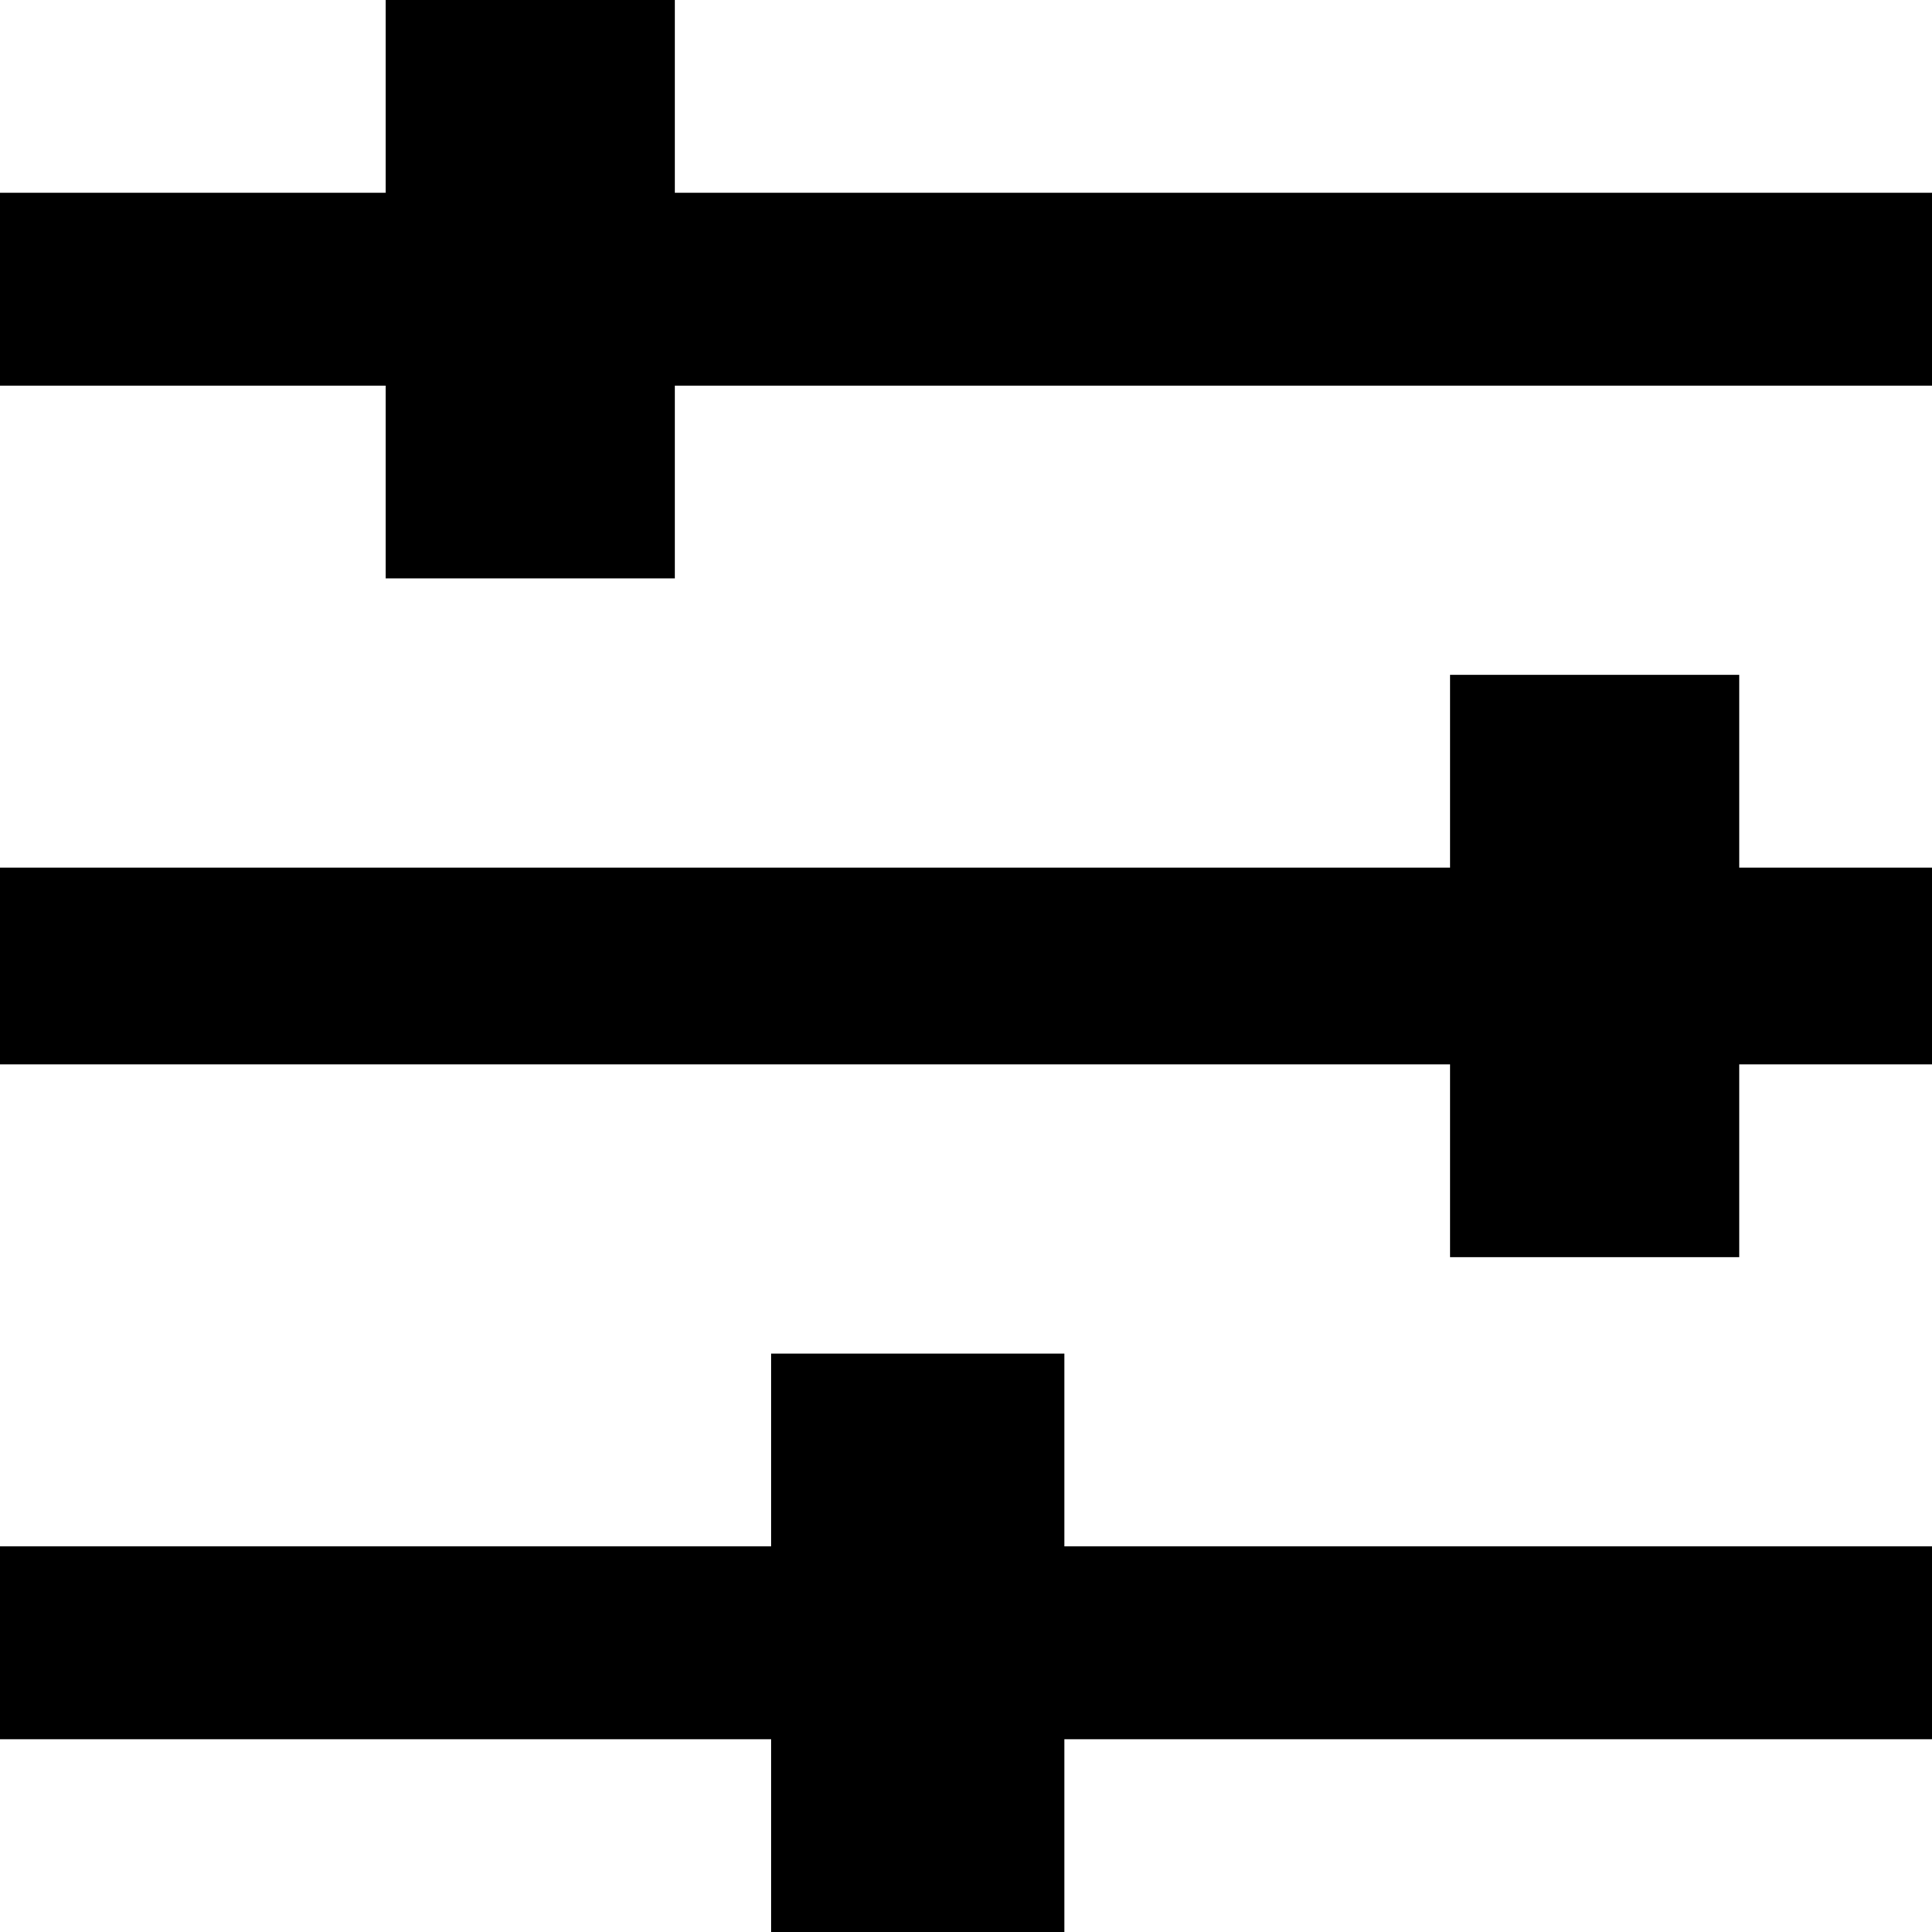 <svg
 xmlns="http://www.w3.org/2000/svg"
 xmlns:xlink="http://www.w3.org/1999/xlink"
 width="500px" height="500px">
<path id="sliders" fill-rule="evenodd"  fill="#000000"
 d="M-0.000,49.896 L99.792,49.896 L99.792,-0.000 L174.636,-0.000 L174.636,49.896 L500.000,49.896 L500.000,99.792 L174.636,99.792 L174.636,149.688 L99.792,149.688 L99.792,99.792 L-0.000,99.792 L-0.000,49.896 ZM-0.000,224.532 L375.260,224.532 L375.260,174.636 L450.104,174.636 L450.104,224.532 L500.000,224.532 L500.000,275.468 L450.104,275.468 L450.104,325.364 L375.260,325.364 L375.260,275.468 L-0.000,275.468 L-0.000,224.532 ZM-0.000,400.208 L199.584,400.208 L199.584,350.312 L275.468,350.312 L275.468,400.208 L500.000,400.208 L500.000,450.104 L275.468,450.104 L275.468,500.000 L199.584,500.000 L199.584,450.104 L-0.000,450.104 L-0.000,400.208 Z"/>
</svg>
